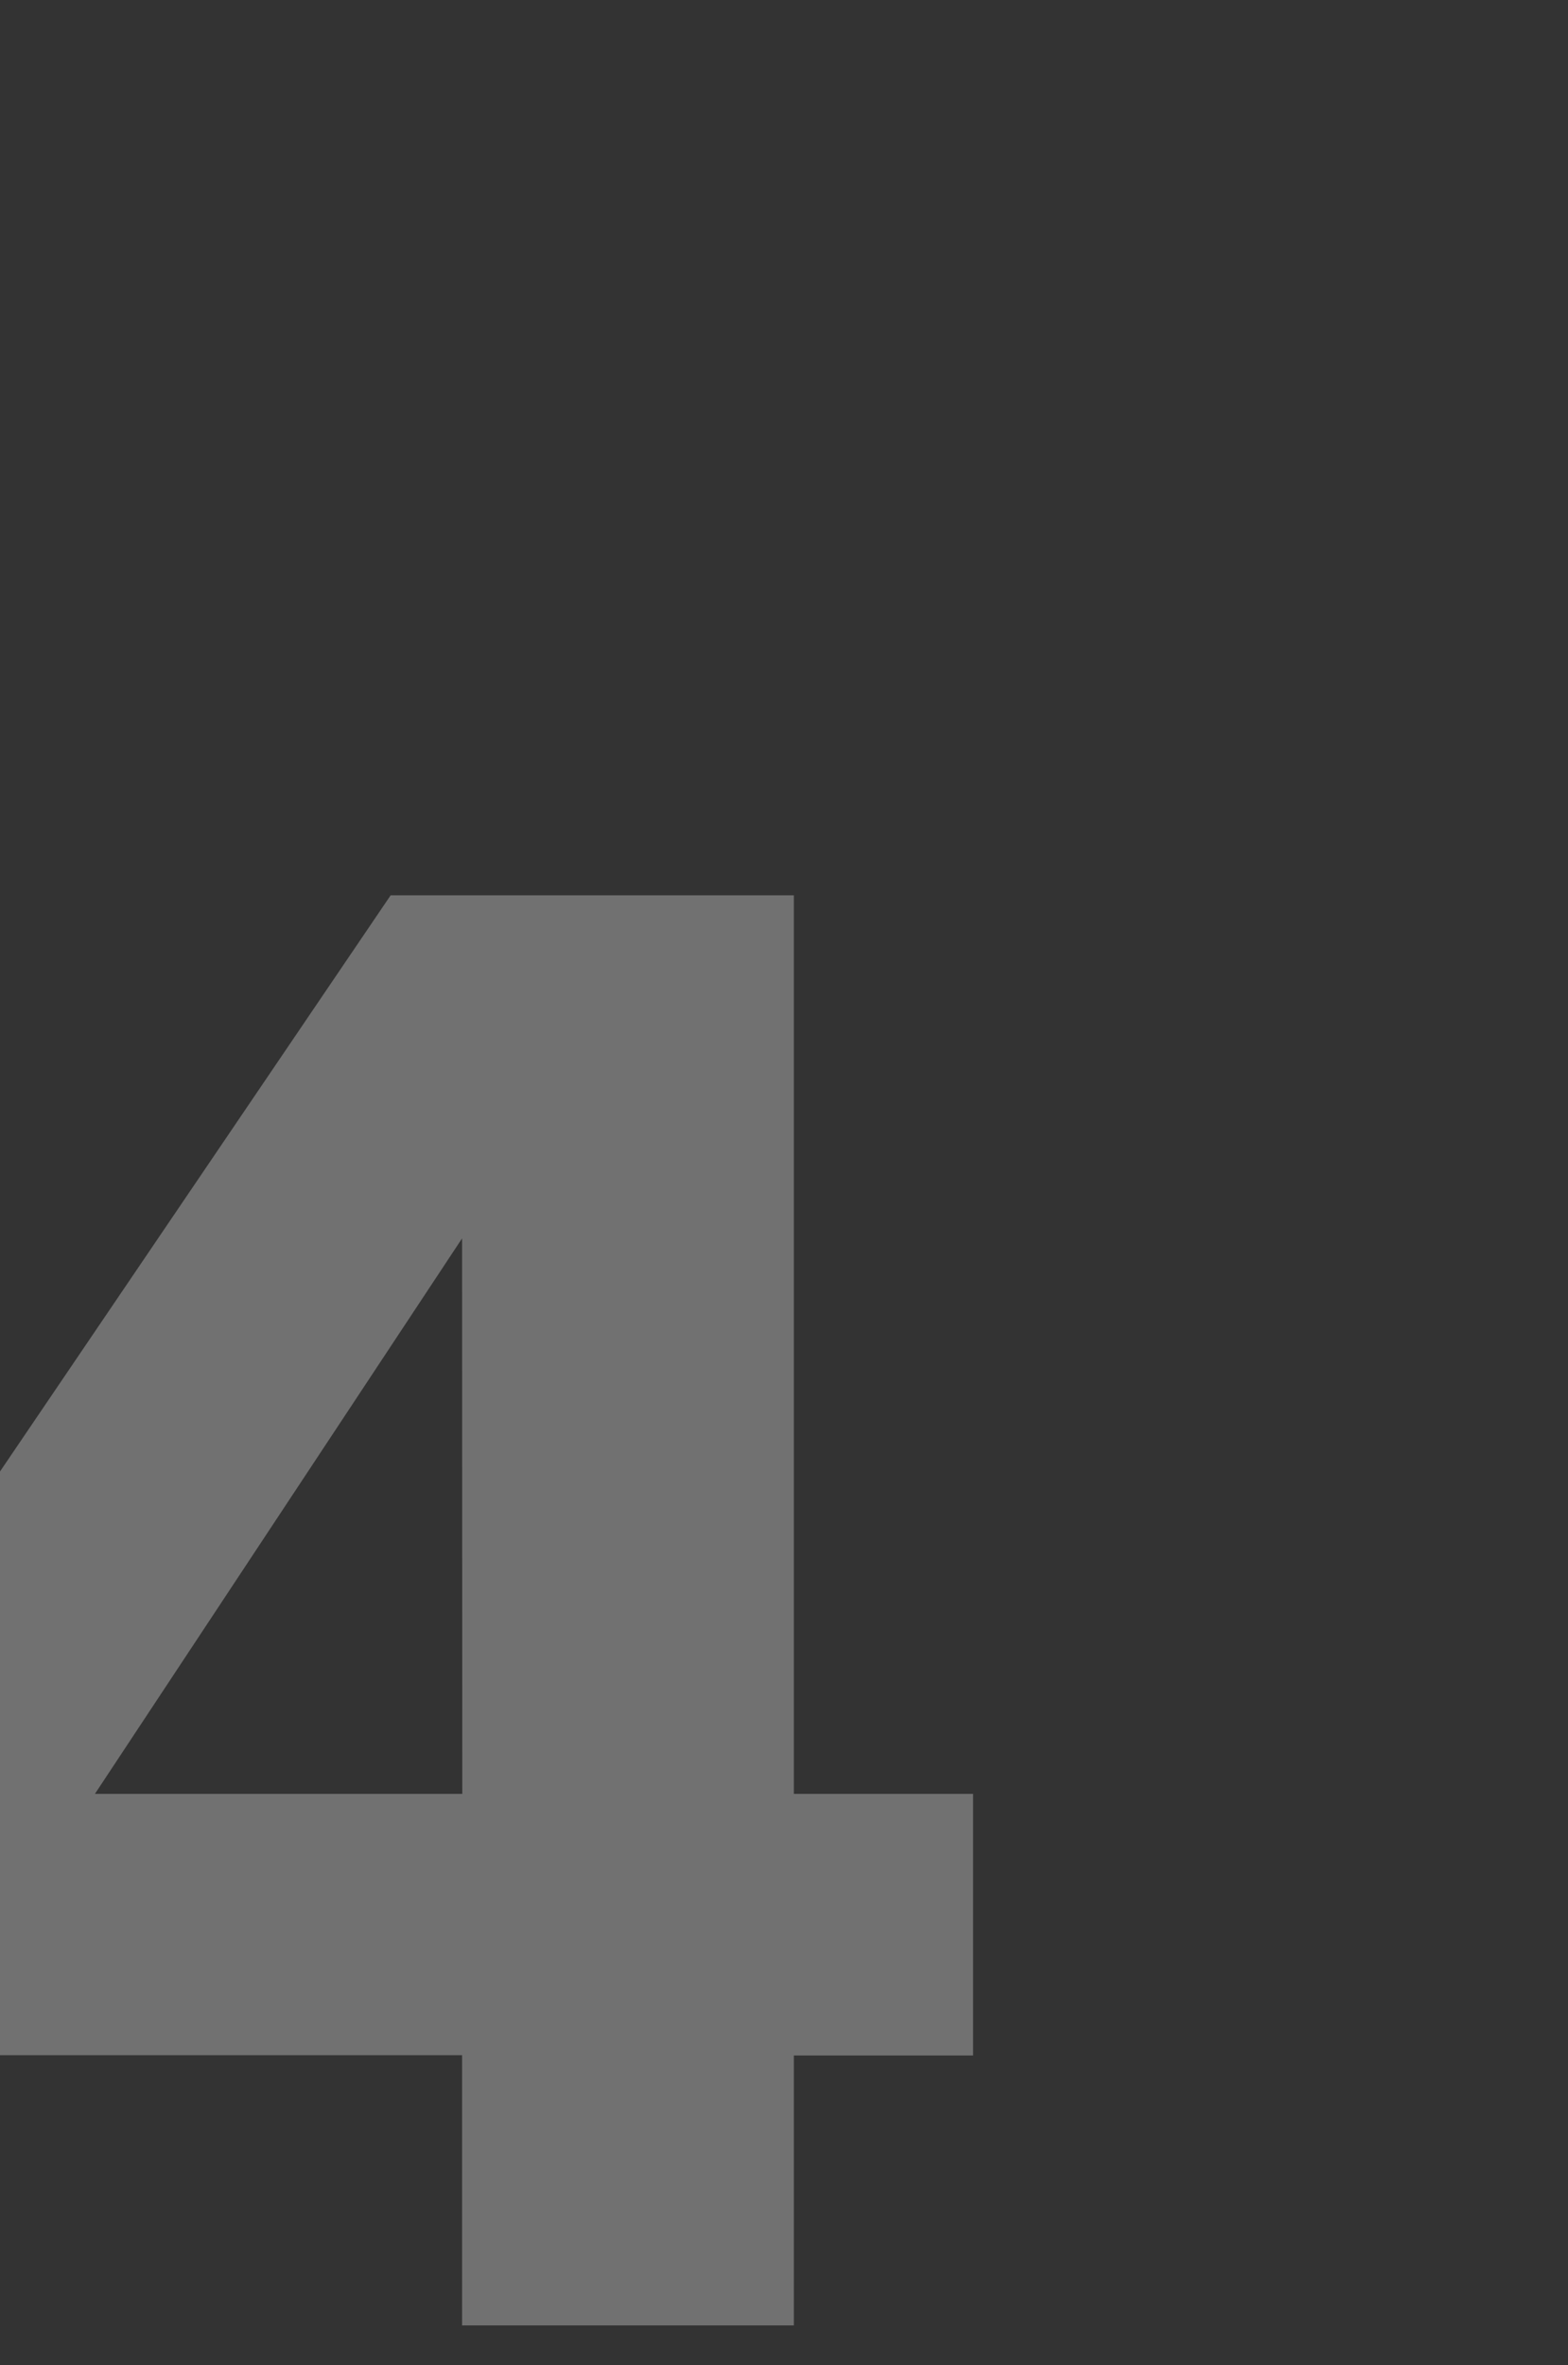 <svg id="Layer_1" data-name="Layer 1" xmlns="http://www.w3.org/2000/svg" viewBox="0 0 207 312"><rect x="0" y="0" width="207" height="312" fill="#333333" stroke="none"/><defs><style>.cls-1,.cls-2{opacity:0.55;}.cls-2{fill:#fff;}</style></defs><title>04 Rapid Transformation</title><g class="cls-1"><path class="cls-2" d="M104.8,236.65V118.11H51.57L0,194.12v77H61v35.65H104.8V271.16h23.66V236.65Zm-43.77,0H12.53L61,163.37Z"/></g></svg>